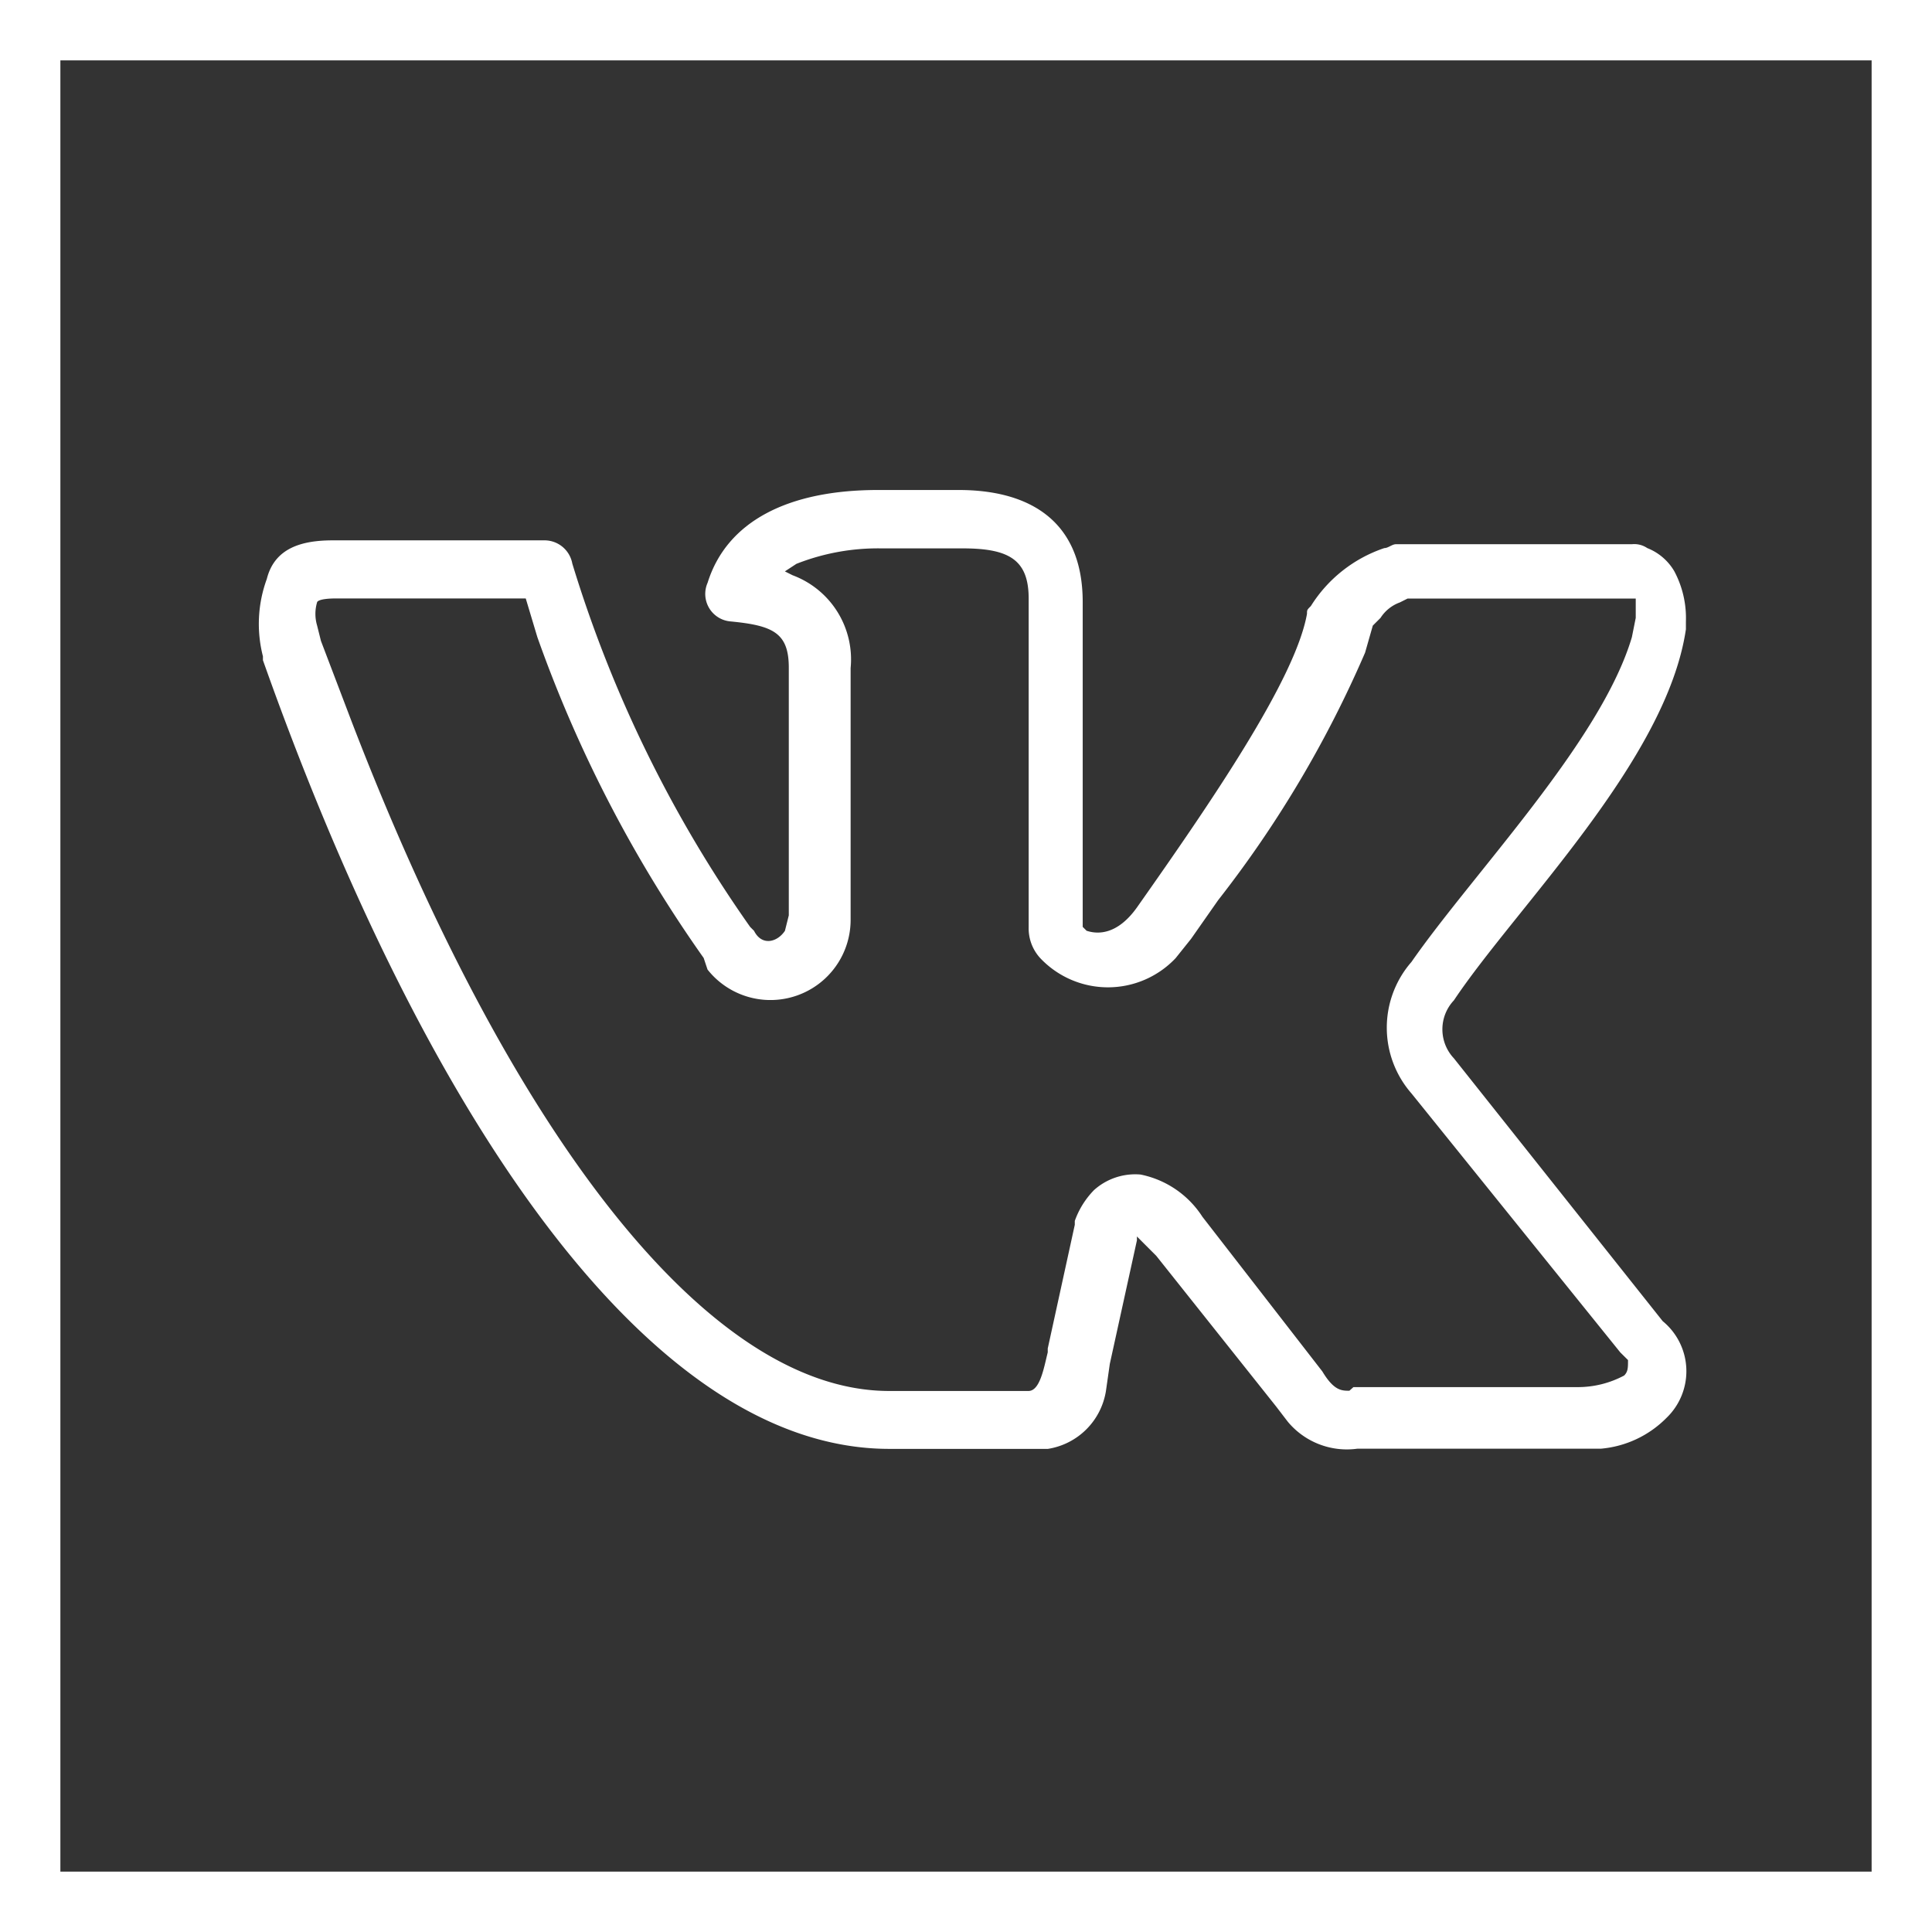 <svg xmlns="http://www.w3.org/2000/svg" viewBox="2240 10459 32 32">
  <rect x="2240" y="10459" width="32" height="32" fill="#333333" stroke="none"/>
  <defs>
    <style>
      .cls-1 {
        fill: #fff;
      }
    </style>
  </defs>
  <g id="vkontakte" transform="translate(2240 10459)">
    <g id="g3396">
      <path id="path3398" class="cls-1" d="M21.136-2.305,19.151-4.8l-.256-.256-.064-.064v.064L18.382-3.01l-.064.448a1.155,1.155,0,0,1-.961.96H14.731c-4.1,0-7.814-5.827-10.376-13.063v-.064a2.162,2.162,0,0,1,.064-1.281c.128-.512.576-.64,1.089-.64H9.031a.468.468,0,0,1,.448.384,21.1,21.1,0,0,0,2.946,6.019l.064.064c.128.256.384.192.512,0l.064-.256v-4.1c0-.576-.256-.7-.961-.768a.457.457,0,0,1-.384-.64c.32-1.025,1.345-1.537,2.818-1.537h1.345c1.089,0,2.05.448,2.05,1.857v5.379l.064.064c.192.064.512.064.833-.384,1.217-1.729,2.626-3.778,2.818-4.866,0-.064,0-.064.064-.128a2.3,2.3,0,0,1,1.217-.96c.064,0,.128-.064.192-.064h3.907a.385.385,0,0,1,.256.064.9.9,0,0,1,.448.384,1.649,1.649,0,0,1,.192.832v.128c-.32,2.177-2.818,4.61-3.843,6.147a.7.7,0,0,0,0,.96l3.459,4.354a1.072,1.072,0,0,1,.064,1.6,1.74,1.74,0,0,1-1.089.512H22.482a1.272,1.272,0,0,1-1.153-.448Zm1.281-.32h3.715a1.628,1.628,0,0,0,.769-.192c.064-.064.064-.128.064-.256L26.837-3.2l-3.459-4.29a1.655,1.655,0,0,1,0-2.177c1.025-1.473,3.138-3.65,3.651-5.379l.064-.32v-.32H23.314l-.128.064a.639.639,0,0,0-.32.256l-.128.128-.128.448a18.6,18.6,0,0,1-2.434,4.1l-.448.64-.256.32a1.542,1.542,0,0,1-2.242,0,.727.727,0,0,1-.192-.512v-5.443c0-.64-.32-.832-1.089-.832H14.6a3.679,3.679,0,0,0-1.409.256L13-16.136l.128.064a1.487,1.487,0,0,1,.961,1.537v4.162a1.328,1.328,0,0,1-2.37.832l-.064-.192A21.794,21.794,0,0,1,8.9-15.048l-.192-.64H5.572c-.32,0-.32.064-.32.064a.676.676,0,0,0,0,.384l.064.256.512,1.345c2.562,6.659,5.829,11.078,8.9,11.078h2.306c.192,0,.256-.384.32-.64v-.064l.448-2.049v-.064a1.394,1.394,0,0,1,.32-.512,1.021,1.021,0,0,1,.769-.256,1.592,1.592,0,0,1,1.025.7l1.986,2.561c.192.32.32.32.448.32Z" transform="translate(0 25.6)"/>
    </g>
    <path id="Path_211" data-name="Path 211" class="cls-1" d="M32,32H0V0H32ZM31,1H1V31H31Z"/>
  </g>
</svg>
